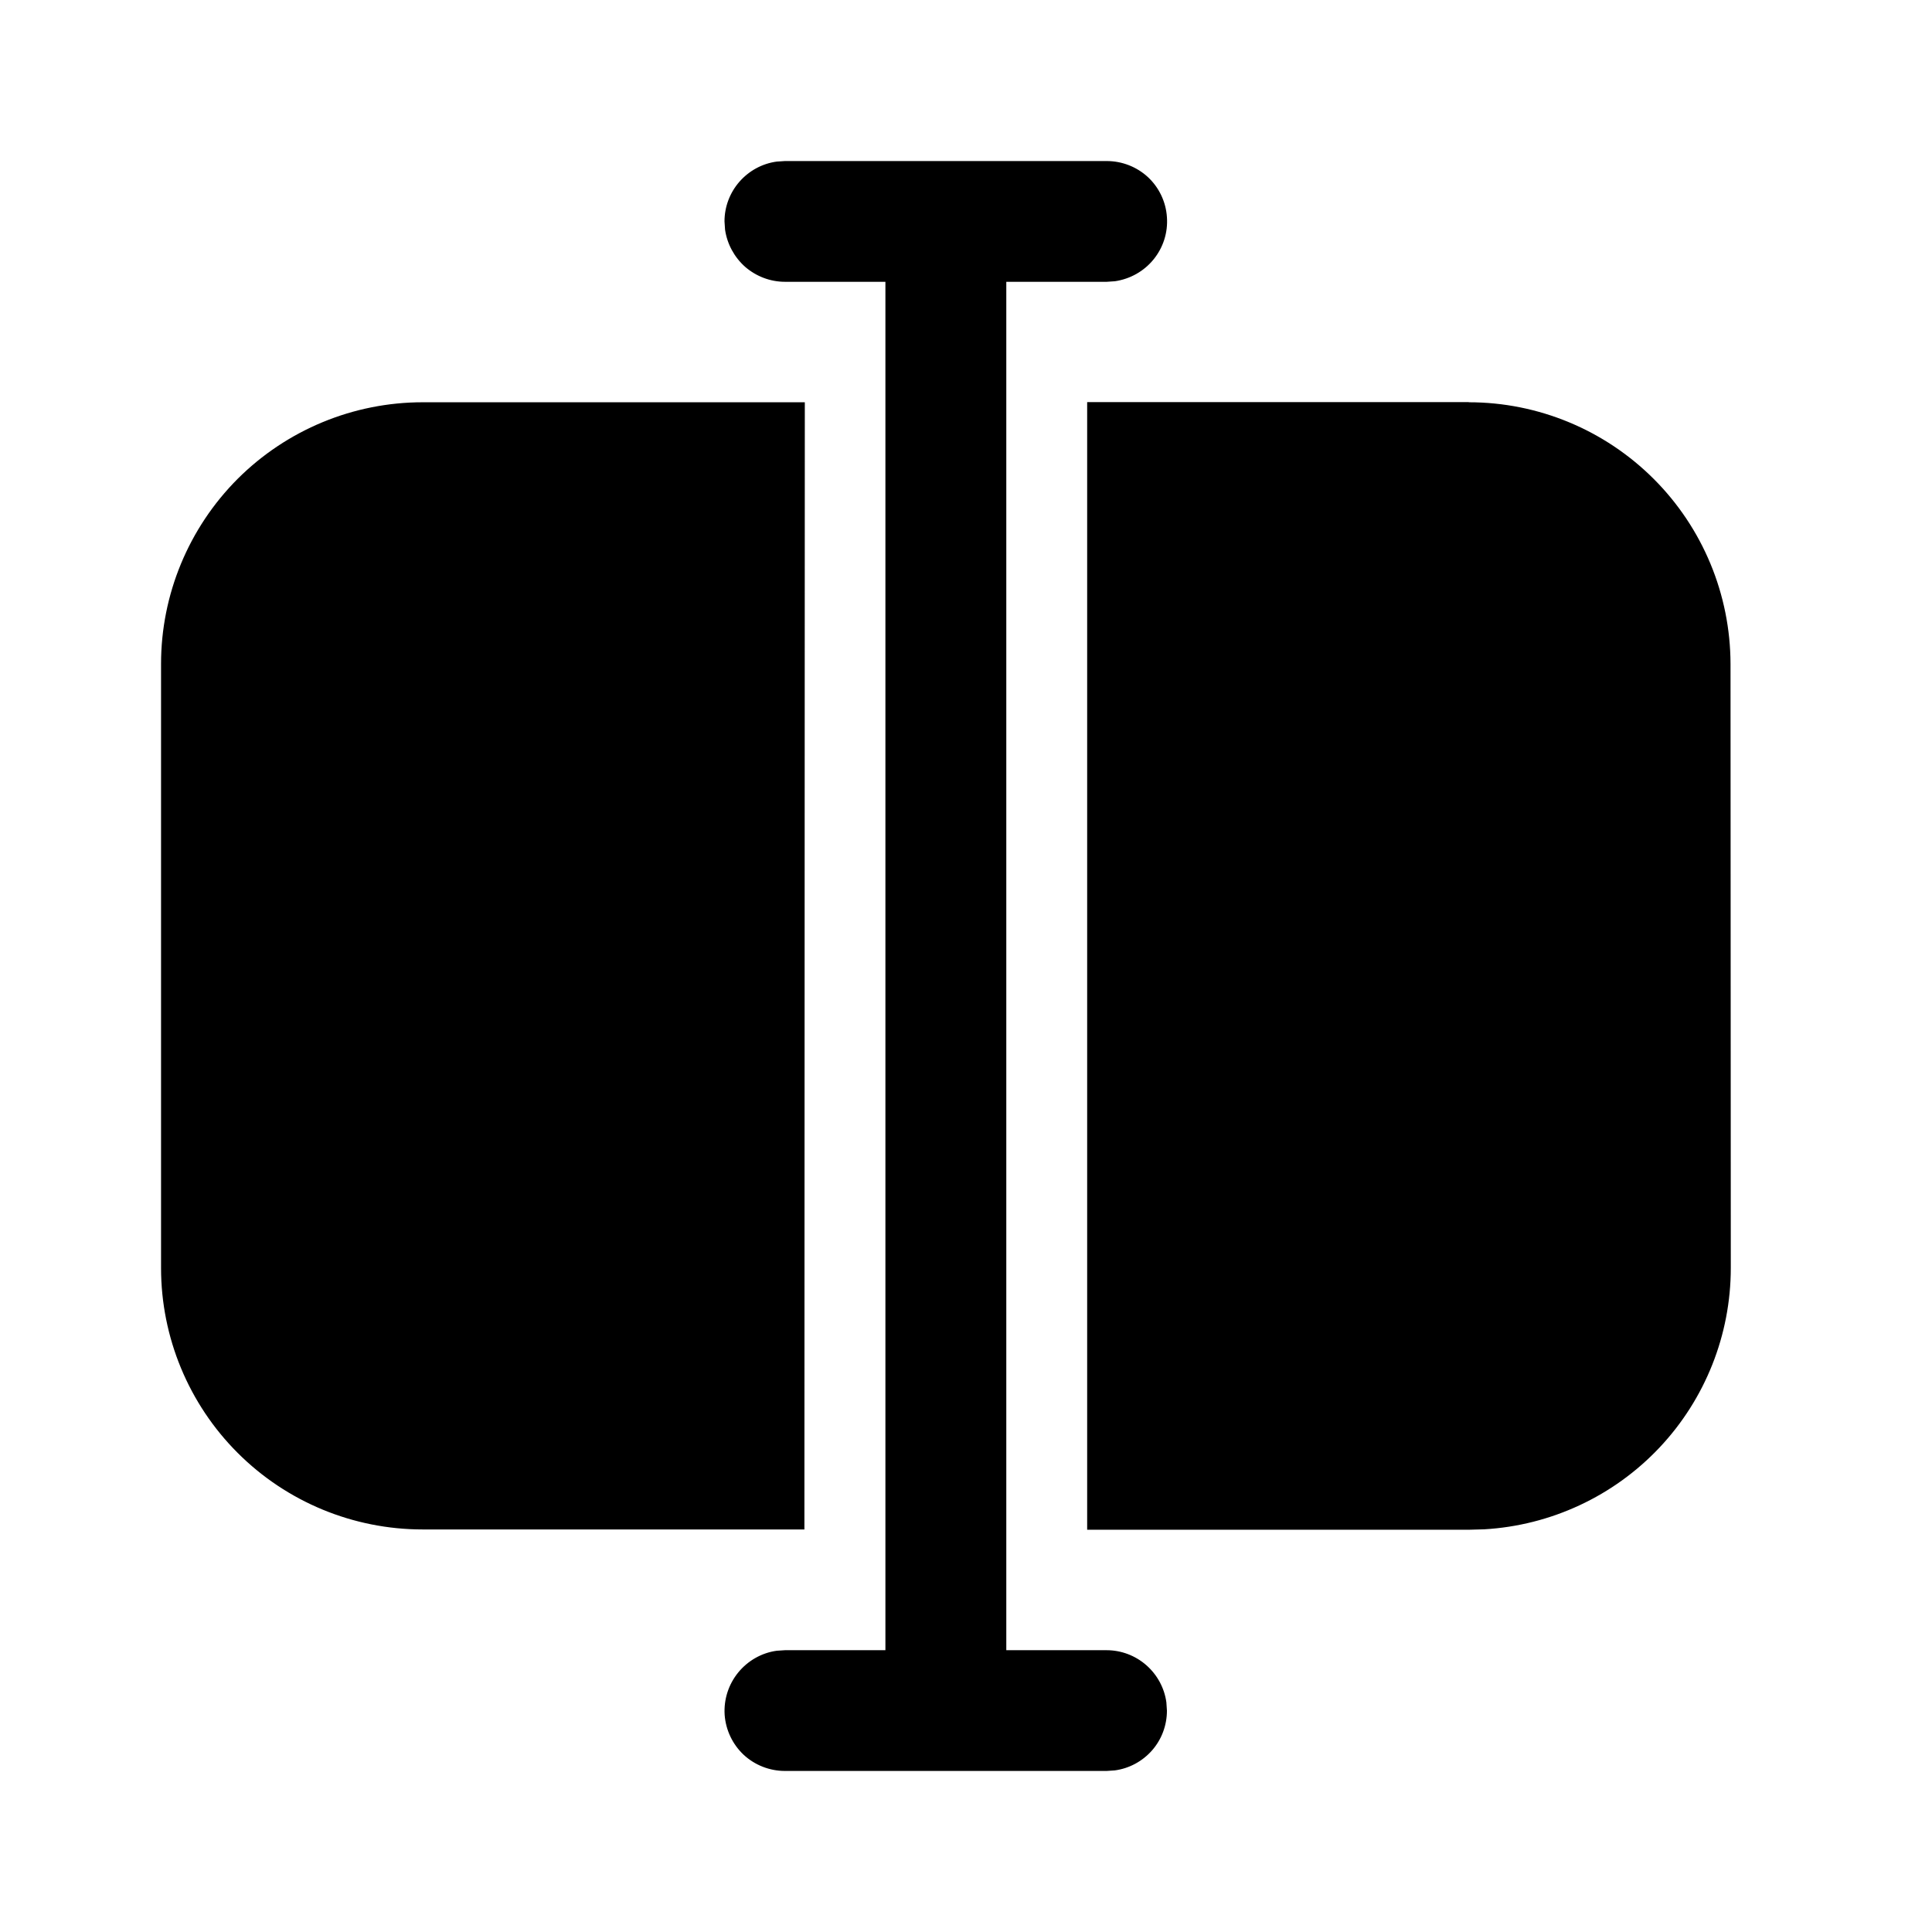 <svg width="14" height="14" viewBox="0 0 14 14" fill="none" xmlns="http://www.w3.org/2000/svg">
<path d="M5.688 1.167H8.02C8.131 1.167 8.238 1.209 8.319 1.284C8.4 1.36 8.449 1.464 8.456 1.574C8.464 1.685 8.429 1.794 8.359 1.88C8.289 1.966 8.189 2.022 8.079 2.038L8.02 2.042H7.292V11.958H8.019C8.125 11.958 8.227 11.997 8.306 12.066C8.386 12.136 8.438 12.232 8.452 12.336L8.456 12.396C8.456 12.502 8.418 12.604 8.349 12.683C8.279 12.763 8.183 12.815 8.078 12.829L8.019 12.833H5.688C5.577 12.833 5.47 12.791 5.389 12.716C5.308 12.64 5.259 12.536 5.251 12.426C5.244 12.315 5.279 12.206 5.349 12.12C5.419 12.034 5.519 11.977 5.628 11.962L5.688 11.958H6.416V2.042H5.688C5.582 2.042 5.48 2.003 5.4 1.934C5.321 1.864 5.269 1.768 5.254 1.664L5.25 1.604C5.25 1.498 5.289 1.396 5.358 1.317C5.428 1.237 5.524 1.185 5.628 1.171L5.688 1.167ZM10.644 2.915C11.146 2.915 11.628 3.115 11.984 3.471C12.339 3.826 12.539 4.308 12.54 4.811L12.542 9.188C12.542 9.672 12.357 10.138 12.025 10.49C11.693 10.842 11.238 11.054 10.755 11.082L10.646 11.085H7.878V2.914H10.643L10.644 2.915ZM5.832 2.915L5.829 11.083H3.063C2.56 11.083 2.078 10.884 1.722 10.528C1.367 10.173 1.167 9.691 1.167 9.188V4.811C1.167 4.308 1.367 3.826 1.722 3.47C2.078 3.115 2.56 2.915 3.063 2.915H5.832Z" fill="black"/>
</svg>
